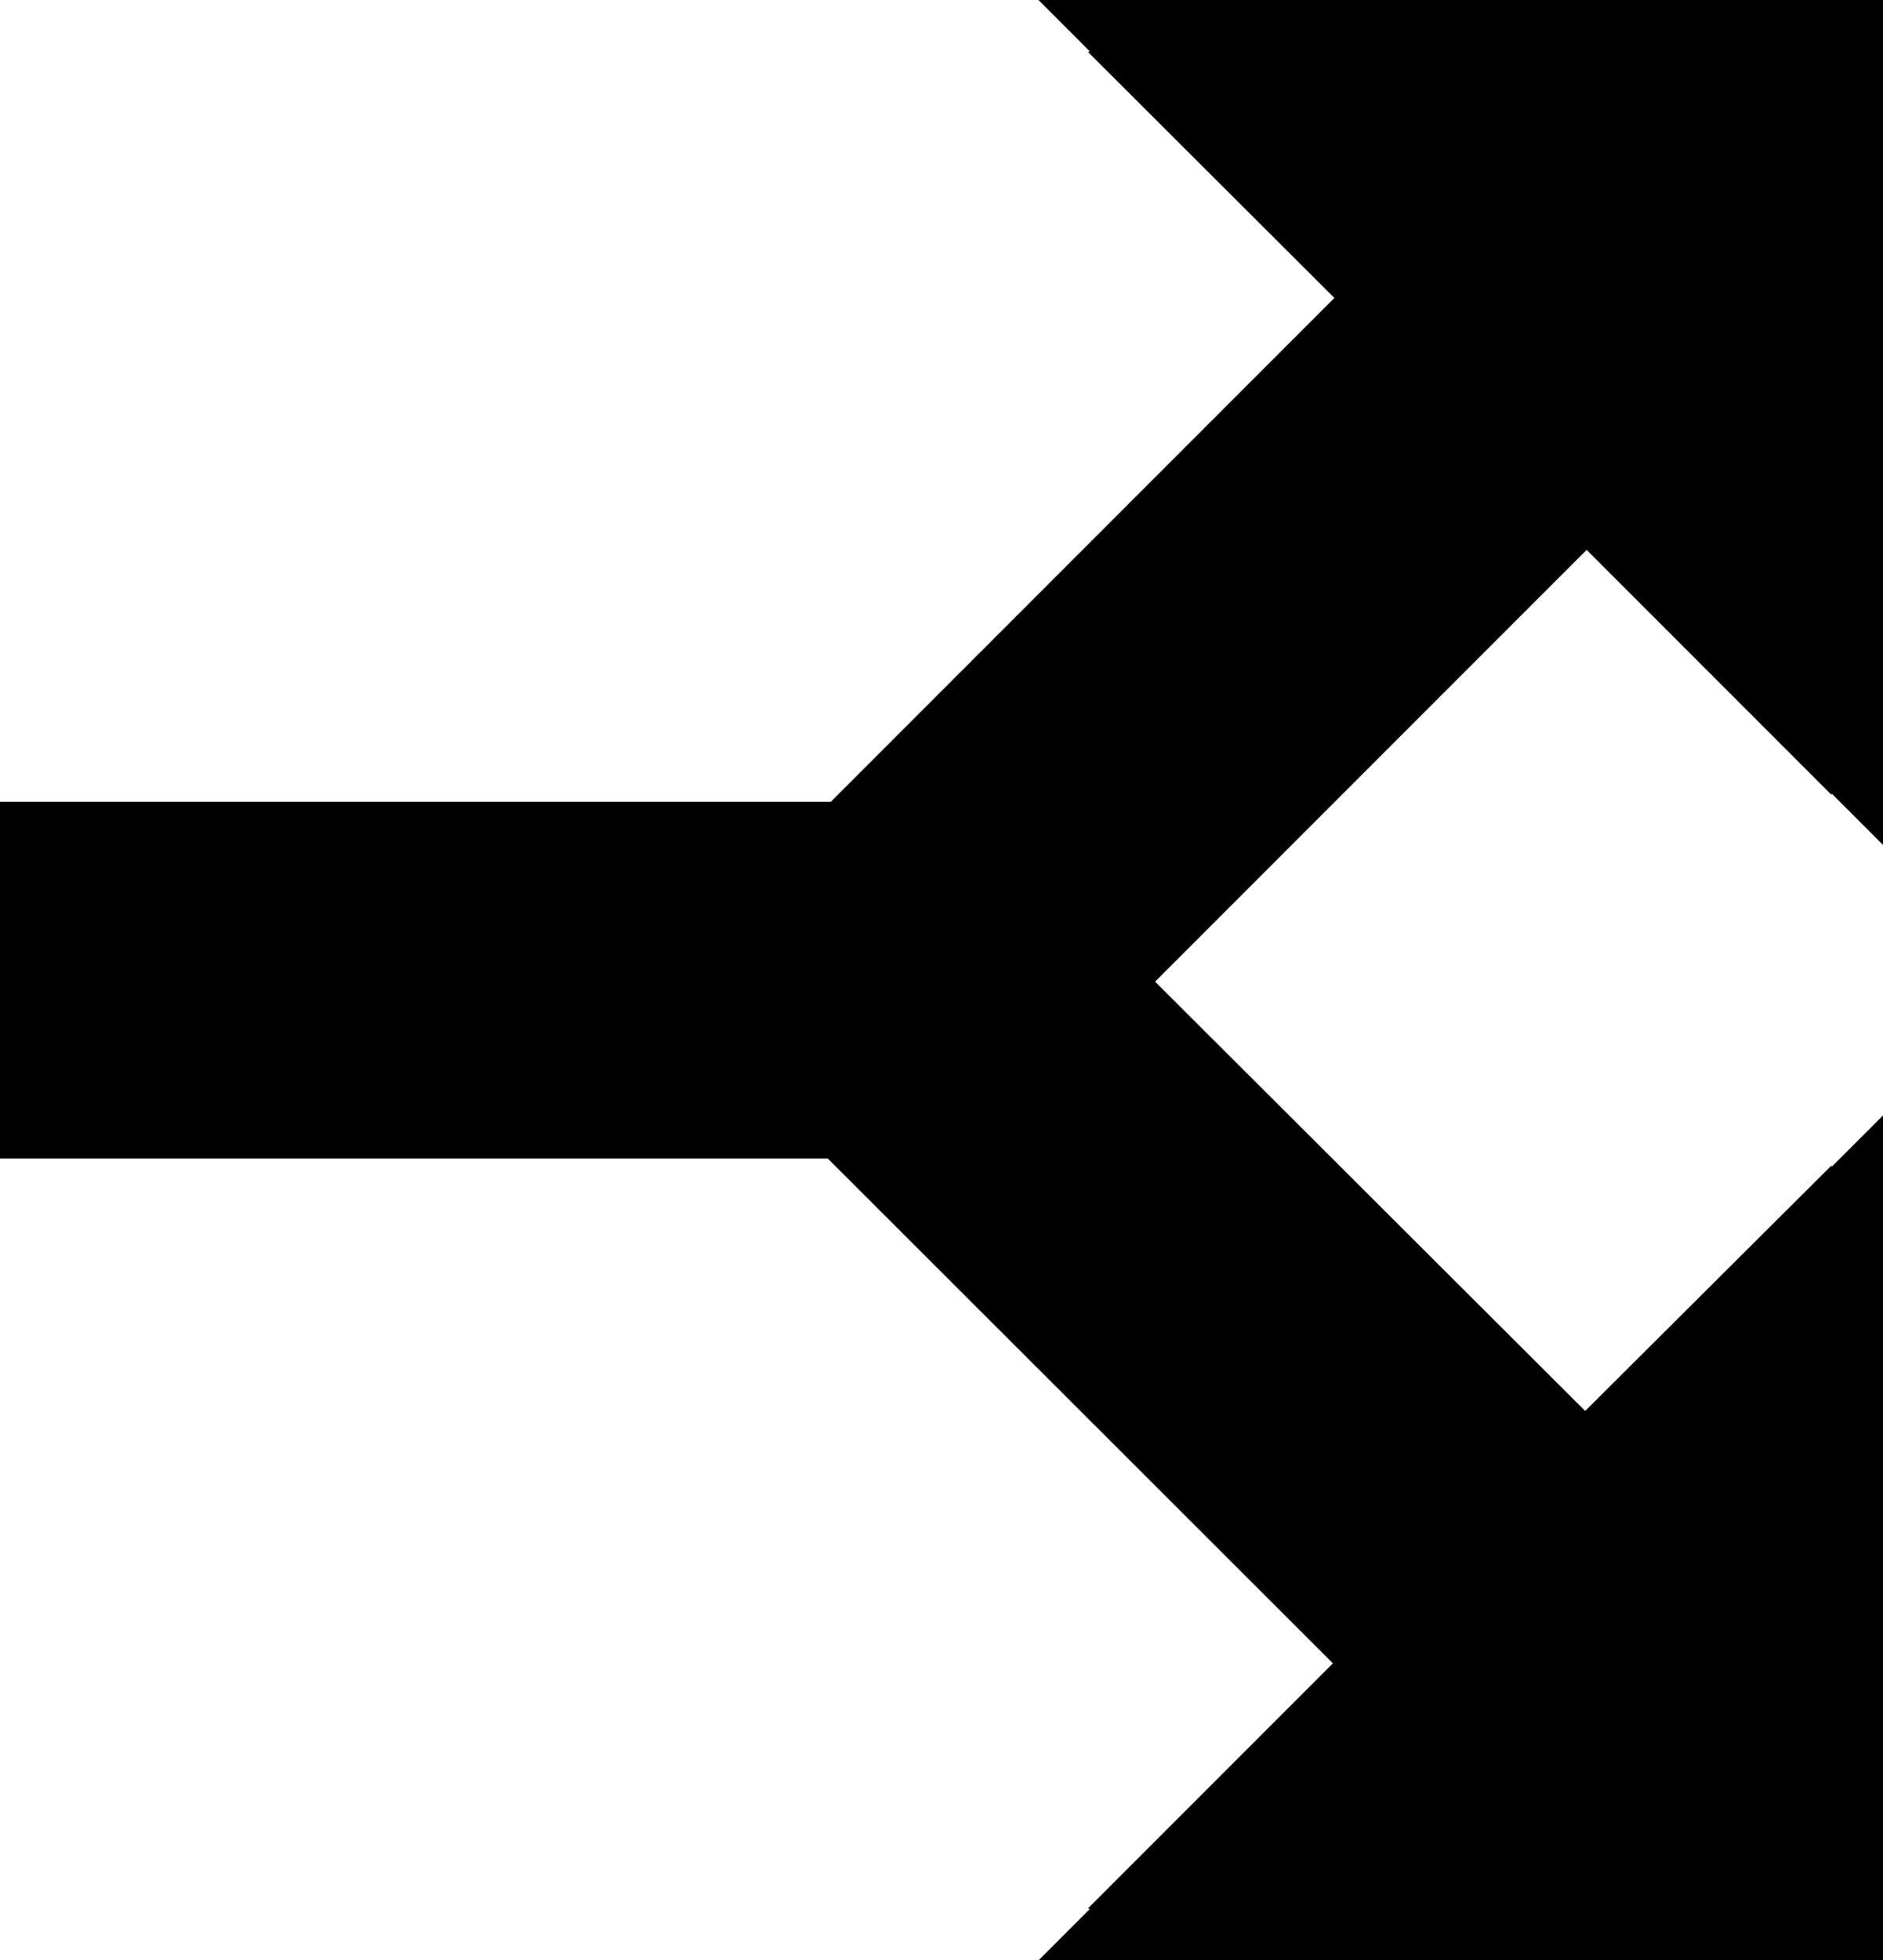 <?xml version="1.0" encoding="utf-8"?>
<svg version="1.1" id="OBSVG" xmlns="http://www.w3.org/2000/svg" xmlns:xlink="http://www.w3.org/1999/xlink" x="0px" y="0px"
	 viewBox="0 0 384.4 400" style="enable-background:new 0 0 384.4 400;" xml:space="preserve">
<polygon points="323.9,112.2 235.8,200.3 323.6,287.9 373.9,237.8 373.9,238.1 384.4,227.6 384.4,400 212,400 222.5,389.5 
	222.1,389.4 272.1,339.4 169,236.4 0,236.4 0,163.6 169.6,163.6 272.4,60.8 222.1,10.6 222.5,10.5 212,0 384.4,0 384.4,172.4 
	373.9,161.9 373.9,162.2 "/>
<polygon points="612,0 615.2,-3.1 615.2,0 "/>
</svg>
